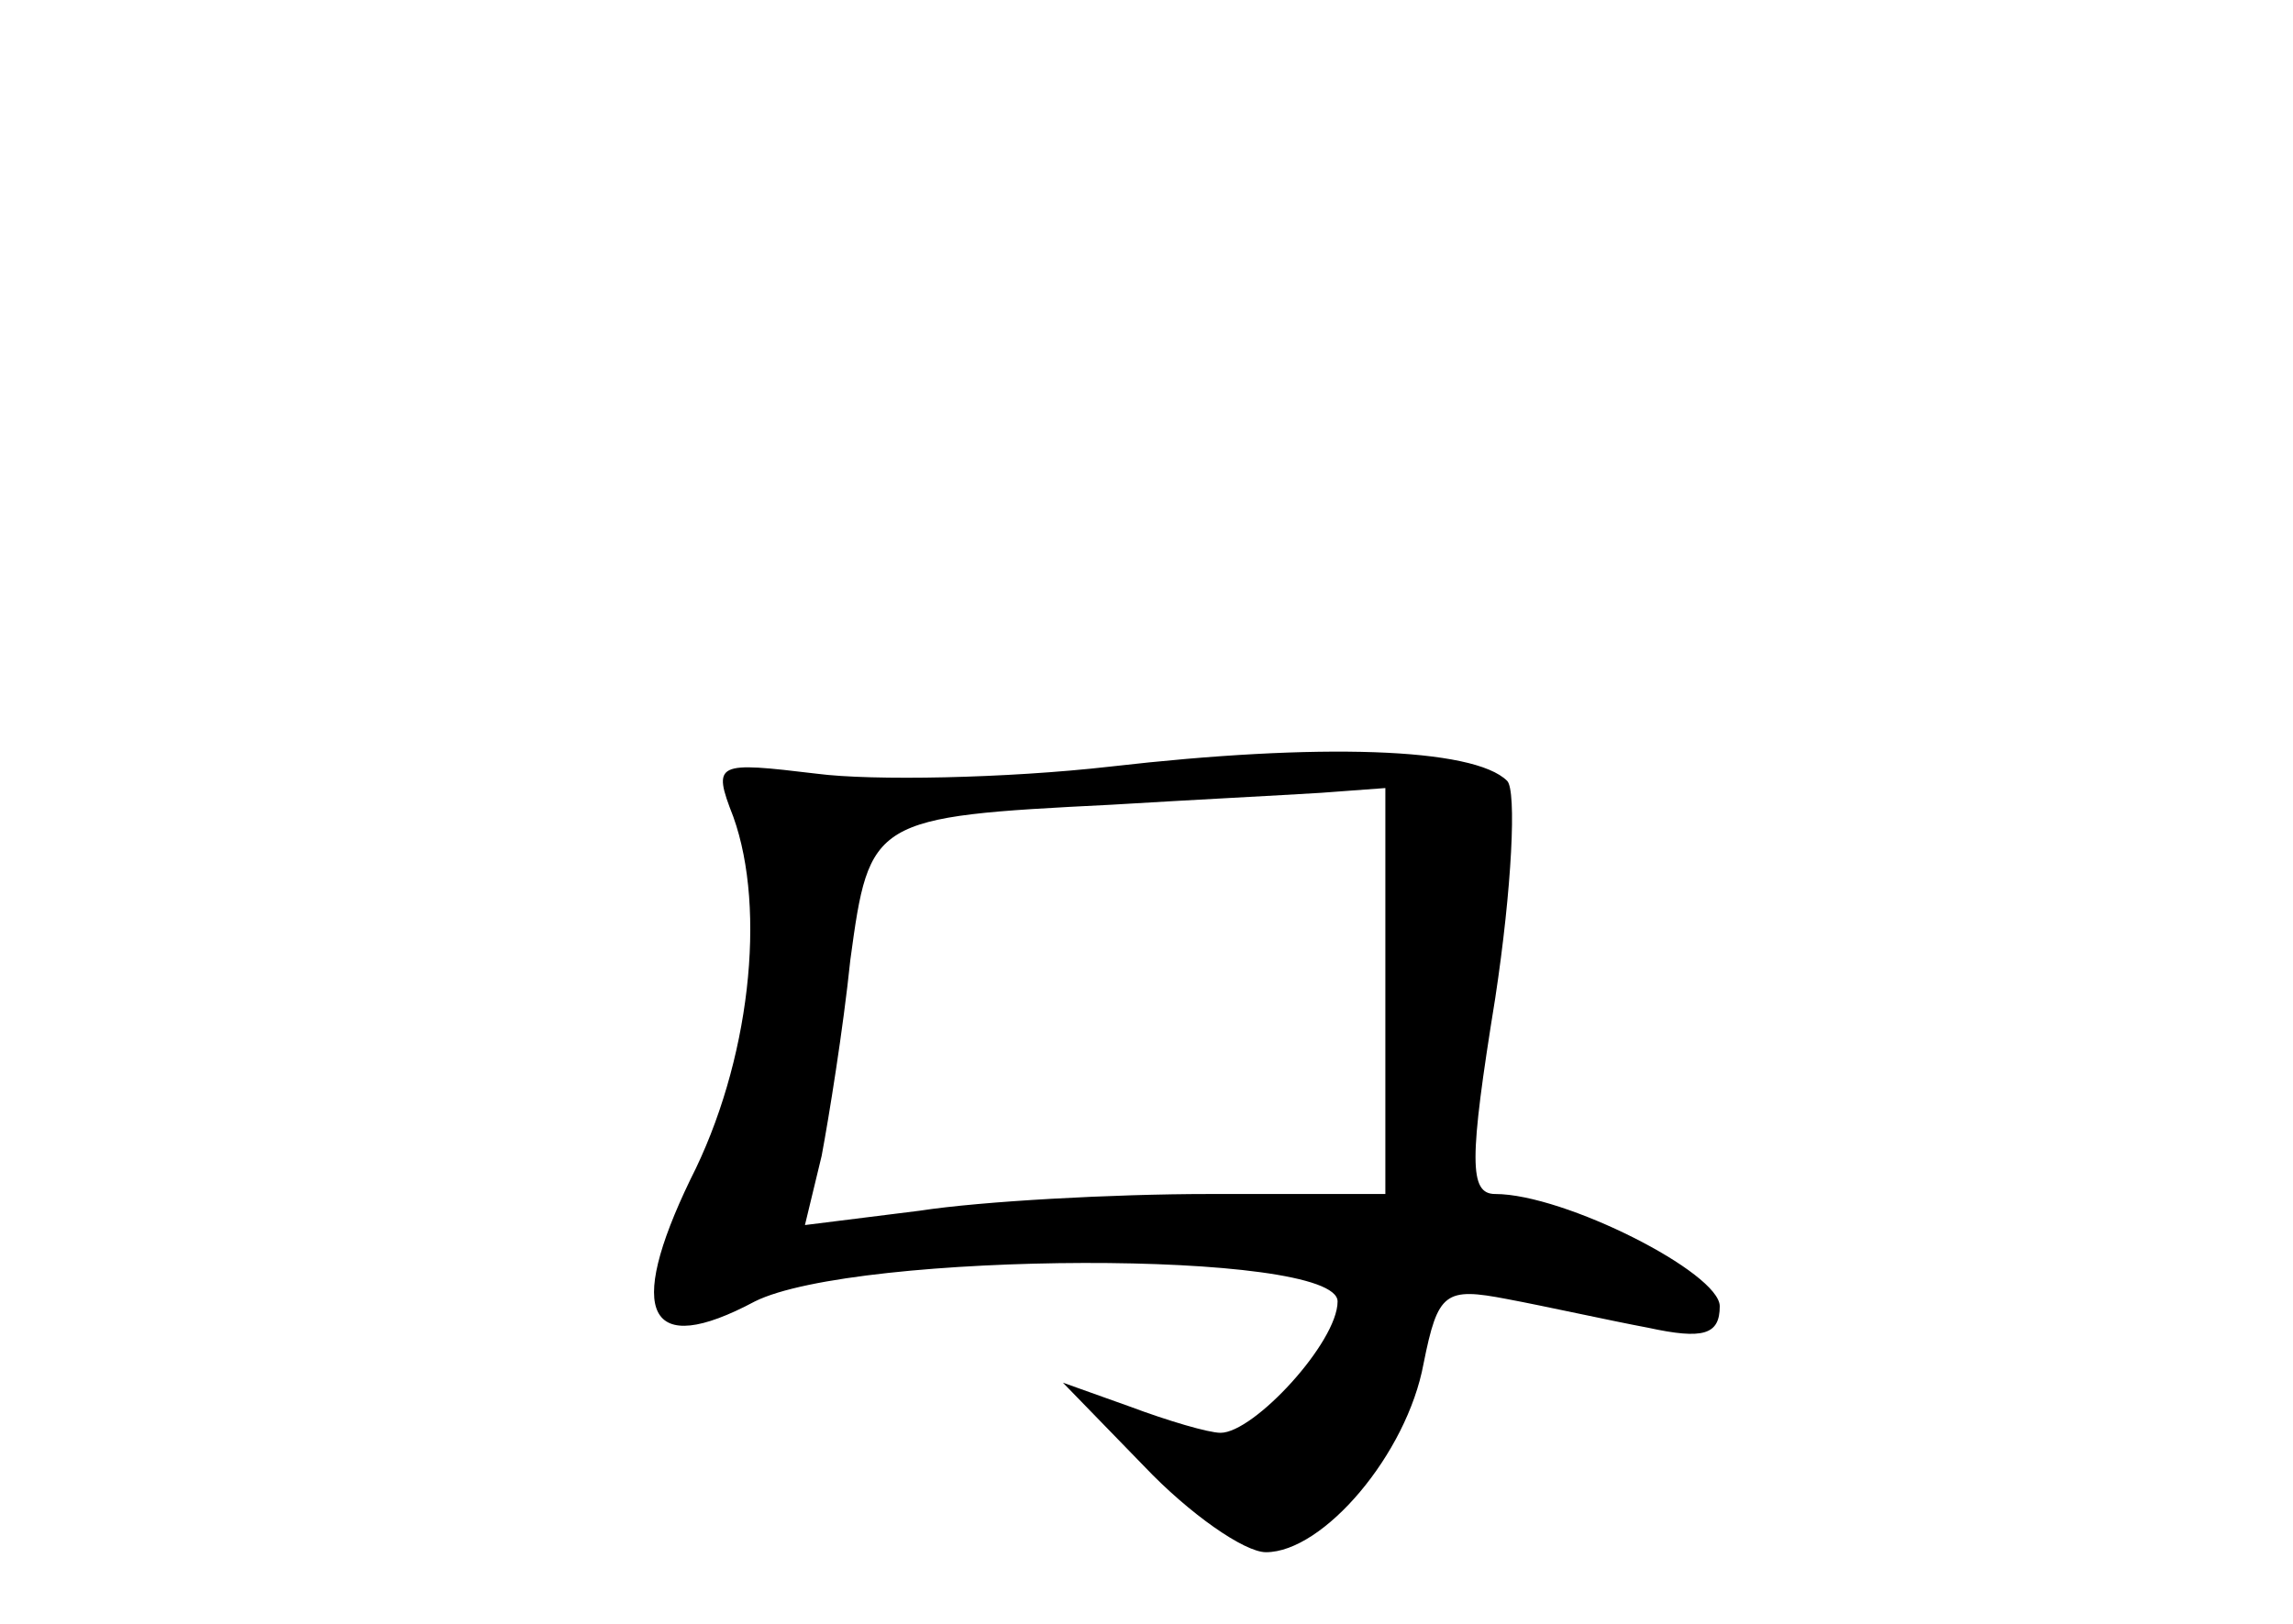 <?xml version="1.0" standalone="no"?>
<!DOCTYPE svg PUBLIC "-//W3C//DTD SVG 20010904//EN"
 "http://www.w3.org/TR/2001/REC-SVG-20010904/DTD/svg10.dtd">
<svg version="1.0" xmlns="http://www.w3.org/2000/svg"
 width="96pt" height="68pt" viewBox="0 0 96 68"
 preserveAspectRatio="xMidYMid meet">
<g transform="translate(0,68) scale(0.1,-0.1)"
fill="#000000" stroke="none">
<path d="M465 359 c-44 -5 -100 -6 -123 -3 -42 5 -44 5 -35 -18 14 -39 7 -103
-18 -152 -27 -56 -18 -75 27 -51 42 21 244 22 244 0 0 -17 -35 -55 -49 -55 -5
0 -22 5 -38 11 l-28 10 34 -35 c19 -20 42 -36 51 -36 24 0 59 41 66 79 6 30 9
32 35 27 16 -3 43 -9 59 -12 23 -5 30 -3 30 9 0 14 -65 47 -94 47 -11 0 -11
14 0 82 7 46 9 87 5 91 -14 14 -79 16 -166 6z m115 -94 l0 -85 -74 0 c-40 0
-95 -3 -121 -7 l-48 -6 7 29 c3 16 9 53 12 82 8 59 9 60 109 65 33 2 72 4 88
5 l27 2 0 -85z"/>
</g>
</svg>
